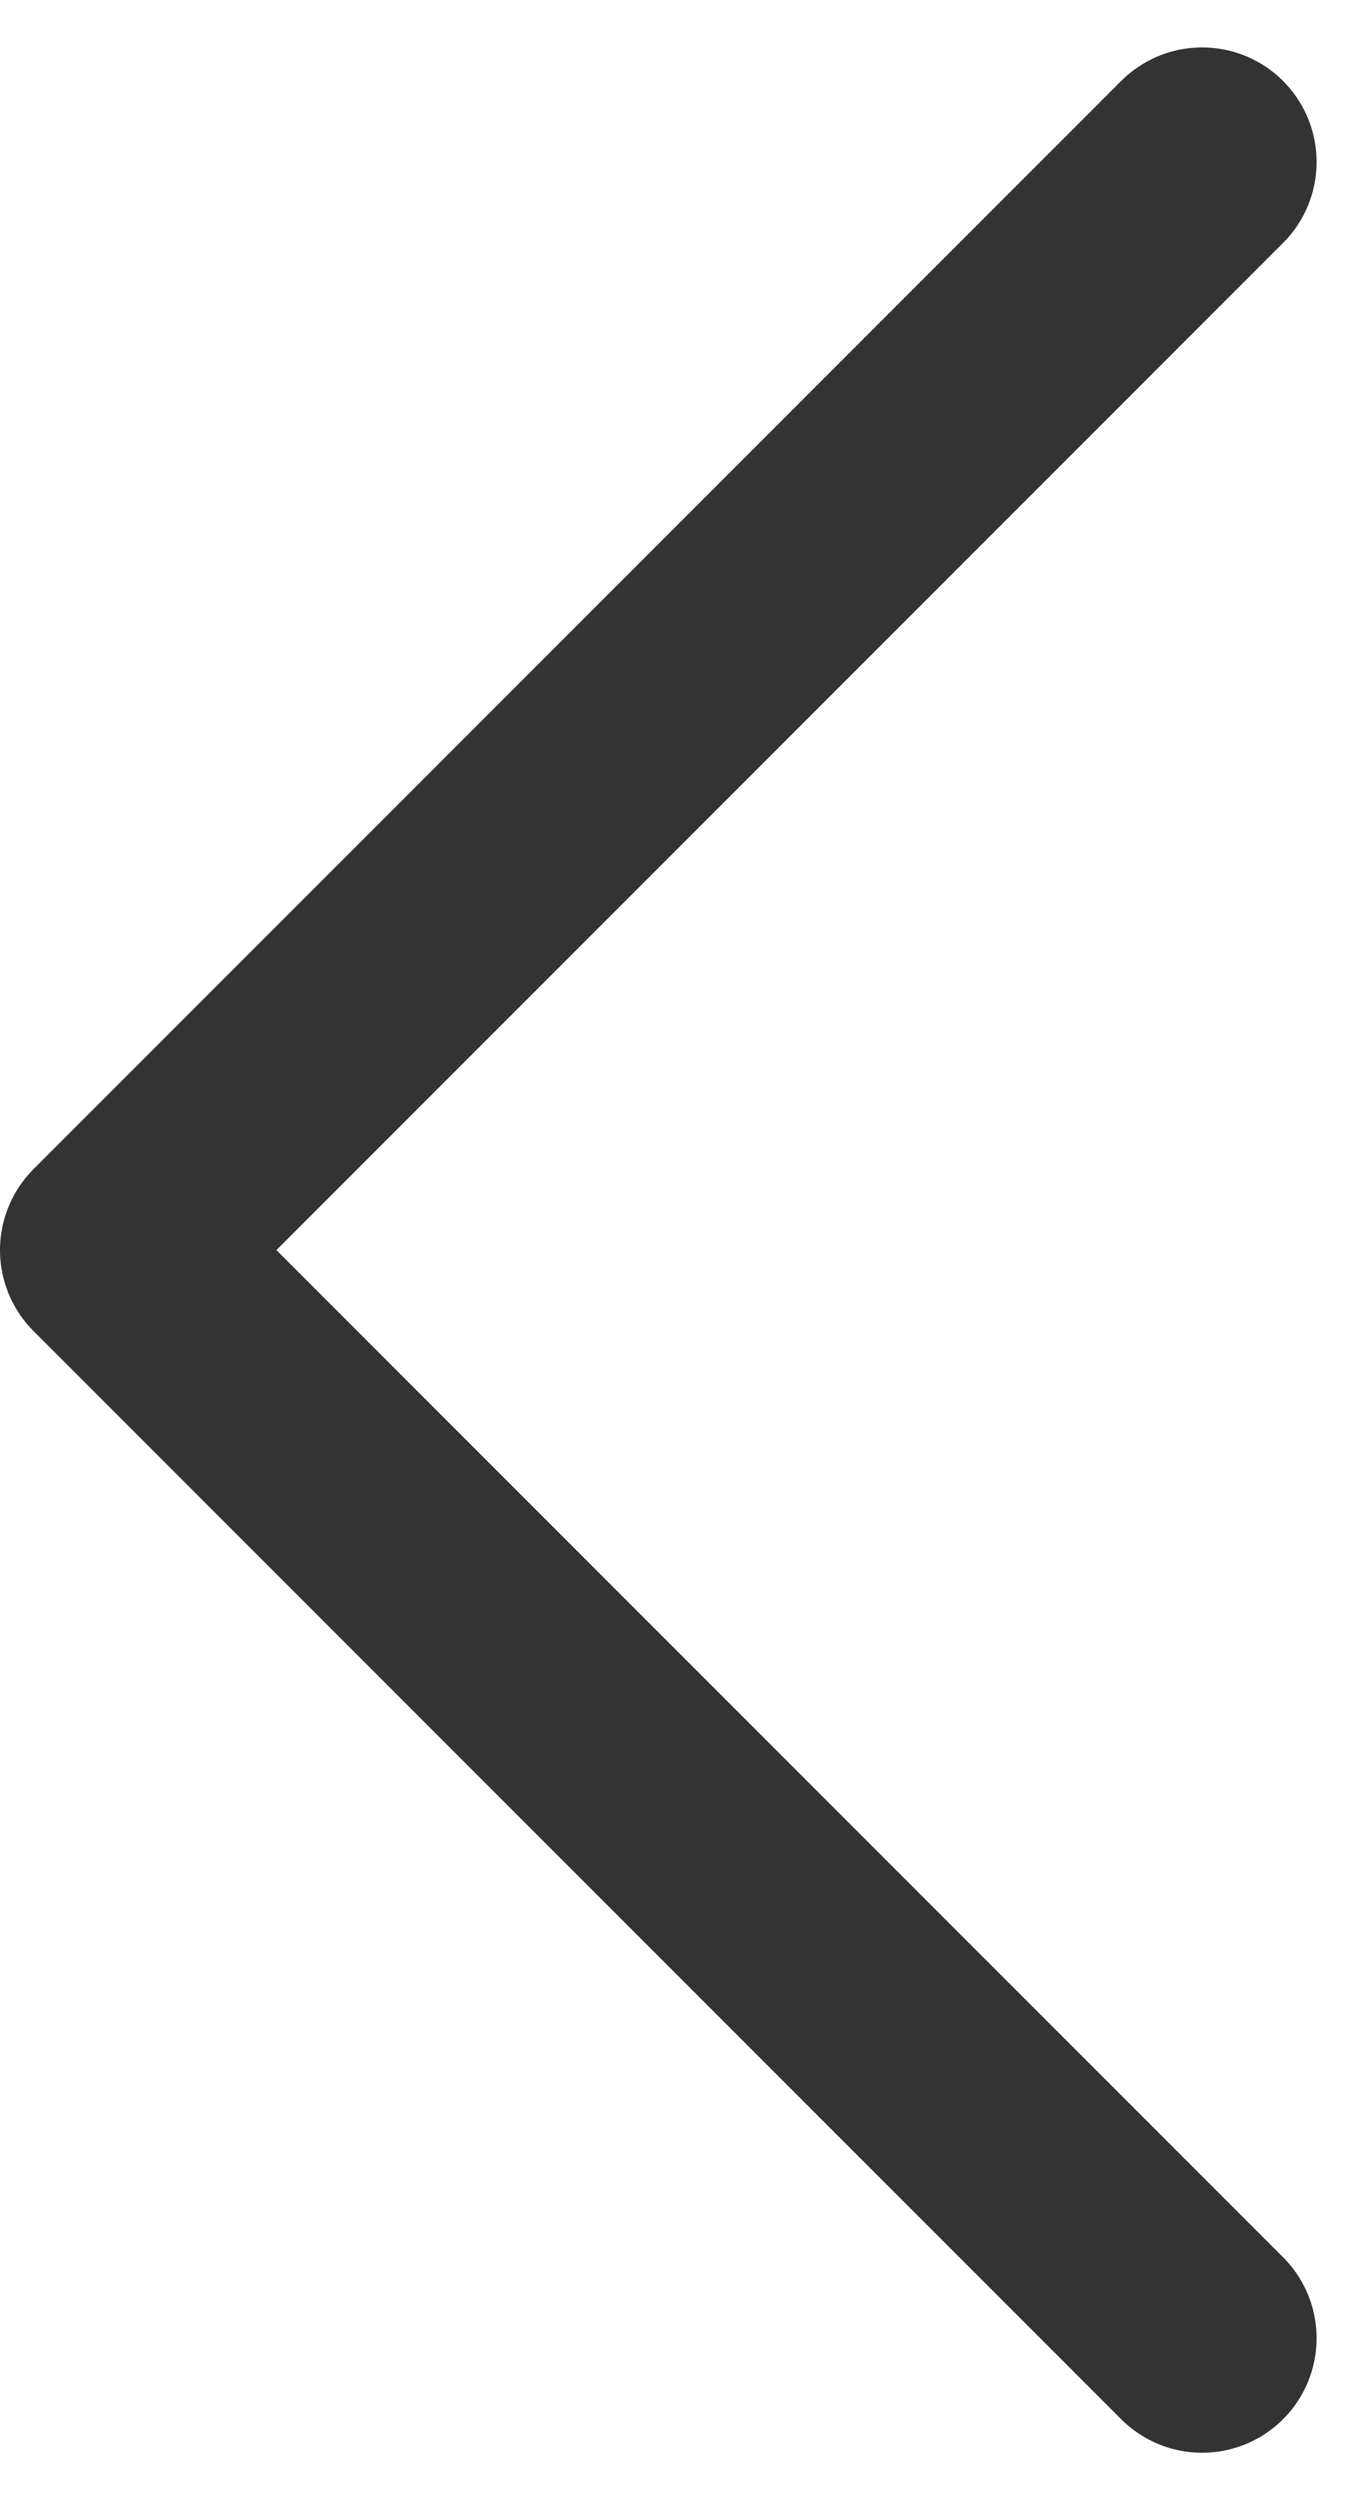 <svg xmlns="http://www.w3.org/2000/svg" width="11.914" height="21.828" viewBox="0 0 11.914 21.828">
  <path id="Path_6292" data-name="Path 6292" d="M30.5,18,21,27.5,30.5,37" transform="translate(-20 -16.586)" fill="none" stroke="#333" stroke-linecap="round" stroke-linejoin="round" stroke-width="2"/>
</svg>
